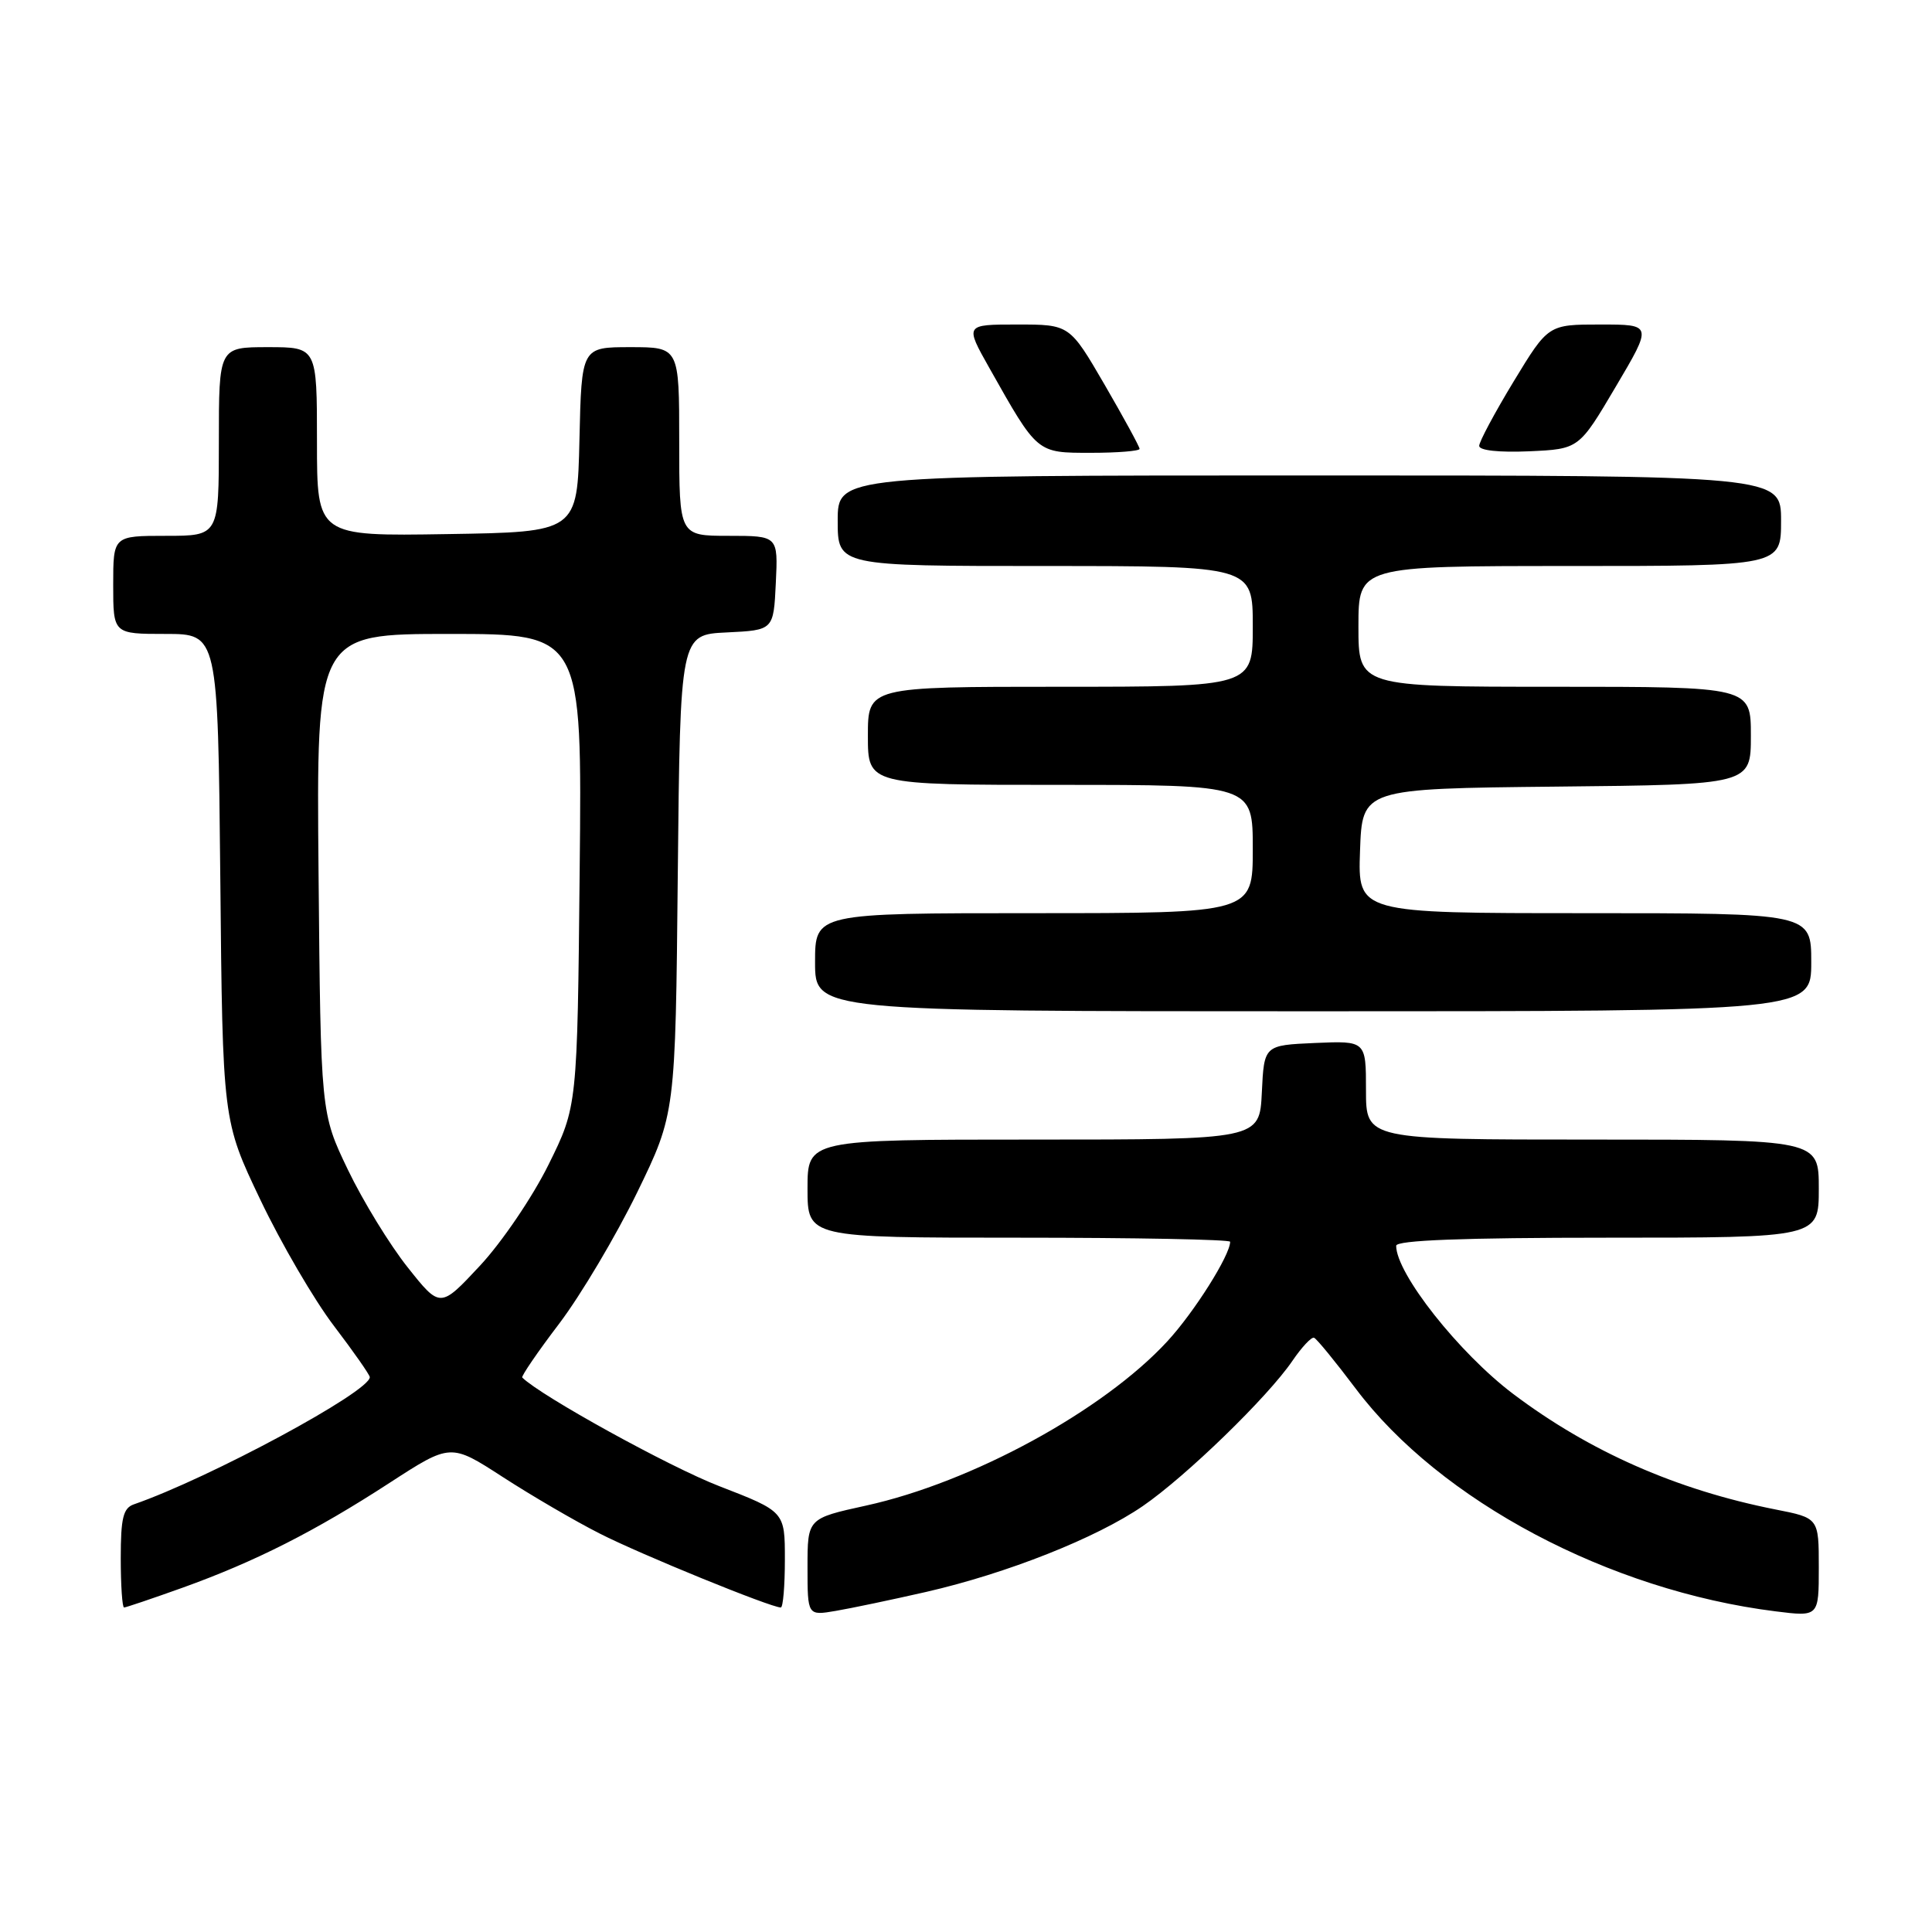 <?xml version="1.0" encoding="UTF-8" standalone="no"?>
<!DOCTYPE svg PUBLIC "-//W3C//DTD SVG 1.1//EN" "http://www.w3.org/Graphics/SVG/1.1/DTD/svg11.dtd" >
<svg xmlns="http://www.w3.org/2000/svg" xmlns:xlink="http://www.w3.org/1999/xlink" version="1.1" viewBox="0 0 256 256">
 <g >
 <path fill="currentColor"
d=" M 122.71 210.94 C 133.44 208.48 145.28 203.79 151.43 199.56 C 157.16 195.62 167.99 185.11 171.25 180.32 C 172.49 178.50 173.78 177.12 174.12 177.26 C 174.47 177.39 176.95 180.43 179.64 184.00 C 190.81 198.86 213.24 210.76 235.26 213.51 C 241.00 214.23 241.00 214.23 241.00 207.69 C 241.00 201.14 241.00 201.14 235.25 200.01 C 222.16 197.42 210.63 192.34 200.50 184.70 C 193.32 179.28 185.00 168.75 185.00 165.07 C 185.00 164.34 193.85 164.00 213.00 164.00 C 241.00 164.00 241.00 164.00 241.00 157.50 C 241.00 151.00 241.00 151.00 211.00 151.00 C 181.00 151.00 181.00 151.00 181.00 144.45 C 181.00 137.91 181.00 137.91 174.25 138.20 C 167.50 138.50 167.50 138.50 167.20 144.75 C 166.90 151.00 166.90 151.00 136.95 151.00 C 107.00 151.00 107.00 151.00 107.00 157.50 C 107.00 164.00 107.00 164.00 135.00 164.00 C 150.40 164.00 163.00 164.24 163.00 164.54 C 163.00 166.32 158.24 173.87 154.68 177.73 C 146.20 186.93 128.79 196.42 114.75 199.50 C 107.00 201.20 107.00 201.20 107.00 207.65 C 107.00 214.09 107.00 214.09 110.75 213.45 C 112.81 213.10 118.19 211.97 122.71 210.94 Z  M 24.19 210.38 C 33.81 206.92 41.70 202.93 51.60 196.50 C 59.71 191.24 59.71 191.24 66.60 195.70 C 70.40 198.16 76.18 201.54 79.46 203.20 C 84.82 205.94 102.13 213.00 103.46 213.00 C 103.76 213.00 104.00 210.14 104.00 206.64 C 104.00 200.29 104.00 200.29 95.30 196.92 C 88.70 194.37 71.69 184.99 69.20 182.53 C 69.04 182.37 71.24 179.14 74.11 175.37 C 76.97 171.59 81.60 163.79 84.41 158.04 C 89.50 147.58 89.50 147.58 89.81 115.83 C 90.13 84.09 90.13 84.09 96.31 83.80 C 102.50 83.50 102.50 83.50 102.80 77.25 C 103.10 71.00 103.10 71.00 96.55 71.00 C 90.00 71.00 90.00 71.00 90.00 58.50 C 90.00 46.00 90.00 46.00 83.53 46.00 C 77.06 46.00 77.06 46.00 76.78 58.25 C 76.50 70.50 76.50 70.50 59.25 70.77 C 42.00 71.05 42.00 71.05 42.00 58.52 C 42.00 46.00 42.00 46.00 35.50 46.00 C 29.00 46.00 29.00 46.00 29.00 58.50 C 29.00 71.00 29.00 71.00 22.00 71.00 C 15.00 71.00 15.00 71.00 15.00 77.50 C 15.00 84.00 15.00 84.00 21.94 84.00 C 28.87 84.00 28.87 84.00 29.19 116.25 C 29.50 148.50 29.50 148.50 34.50 158.98 C 37.25 164.75 41.64 172.27 44.25 175.69 C 46.86 179.12 49.00 182.18 49.00 182.48 C 49.00 184.41 27.77 195.85 17.75 199.33 C 16.32 199.82 16.00 201.15 16.00 206.47 C 16.00 210.06 16.20 213.00 16.44 213.00 C 16.68 213.00 20.17 211.82 24.19 210.38 Z  M 240.00 127.50 C 240.00 121.00 240.00 121.00 209.96 121.00 C 179.92 121.00 179.92 121.00 180.21 112.75 C 180.50 104.50 180.50 104.50 206.25 104.23 C 232.00 103.97 232.00 103.97 232.00 97.48 C 232.00 91.00 232.00 91.00 206.00 91.00 C 180.00 91.00 180.00 91.00 180.00 83.00 C 180.00 75.00 180.00 75.00 208.00 75.00 C 236.00 75.00 236.00 75.00 236.00 69.00 C 236.00 63.00 236.00 63.00 173.50 63.00 C 111.00 63.00 111.00 63.00 111.00 69.00 C 111.00 75.00 111.00 75.00 138.50 75.00 C 166.00 75.00 166.00 75.00 166.00 83.00 C 166.00 91.00 166.00 91.00 140.50 91.00 C 115.00 91.00 115.00 91.00 115.00 97.50 C 115.00 104.00 115.00 104.00 140.50 104.00 C 166.00 104.00 166.00 104.00 166.00 112.50 C 166.00 121.00 166.00 121.00 137.00 121.00 C 108.00 121.00 108.00 121.00 108.00 127.50 C 108.00 134.00 108.00 134.00 174.00 134.00 C 240.00 134.00 240.00 134.00 240.00 127.50 Z  M 151.00 59.48 C 151.00 59.19 148.91 55.36 146.37 50.98 C 141.73 43.00 141.73 43.00 134.79 43.00 C 127.85 43.00 127.85 43.00 131.09 48.75 C 137.51 60.14 137.35 60.00 144.57 60.00 C 148.11 60.00 151.00 59.76 151.00 59.48 Z  M 214.09 51.25 C 218.97 43.00 218.97 43.00 212.06 43.00 C 205.15 43.00 205.15 43.00 200.57 50.54 C 198.06 54.68 196.00 58.53 196.00 59.08 C 196.00 59.69 198.63 59.97 202.61 59.80 C 209.22 59.50 209.22 59.50 214.09 51.25 Z  M 54.02 167.93 C 51.64 164.94 48.08 159.12 46.10 155.00 C 42.50 147.50 42.50 147.50 42.21 115.75 C 41.92 84.00 41.92 84.00 59.52 84.00 C 77.13 84.00 77.13 84.00 76.81 115.31 C 76.50 146.61 76.50 146.61 72.68 154.33 C 70.58 158.58 66.50 164.60 63.60 167.71 C 58.33 173.36 58.33 173.36 54.02 167.93 Z "/>
</g>
</svg>